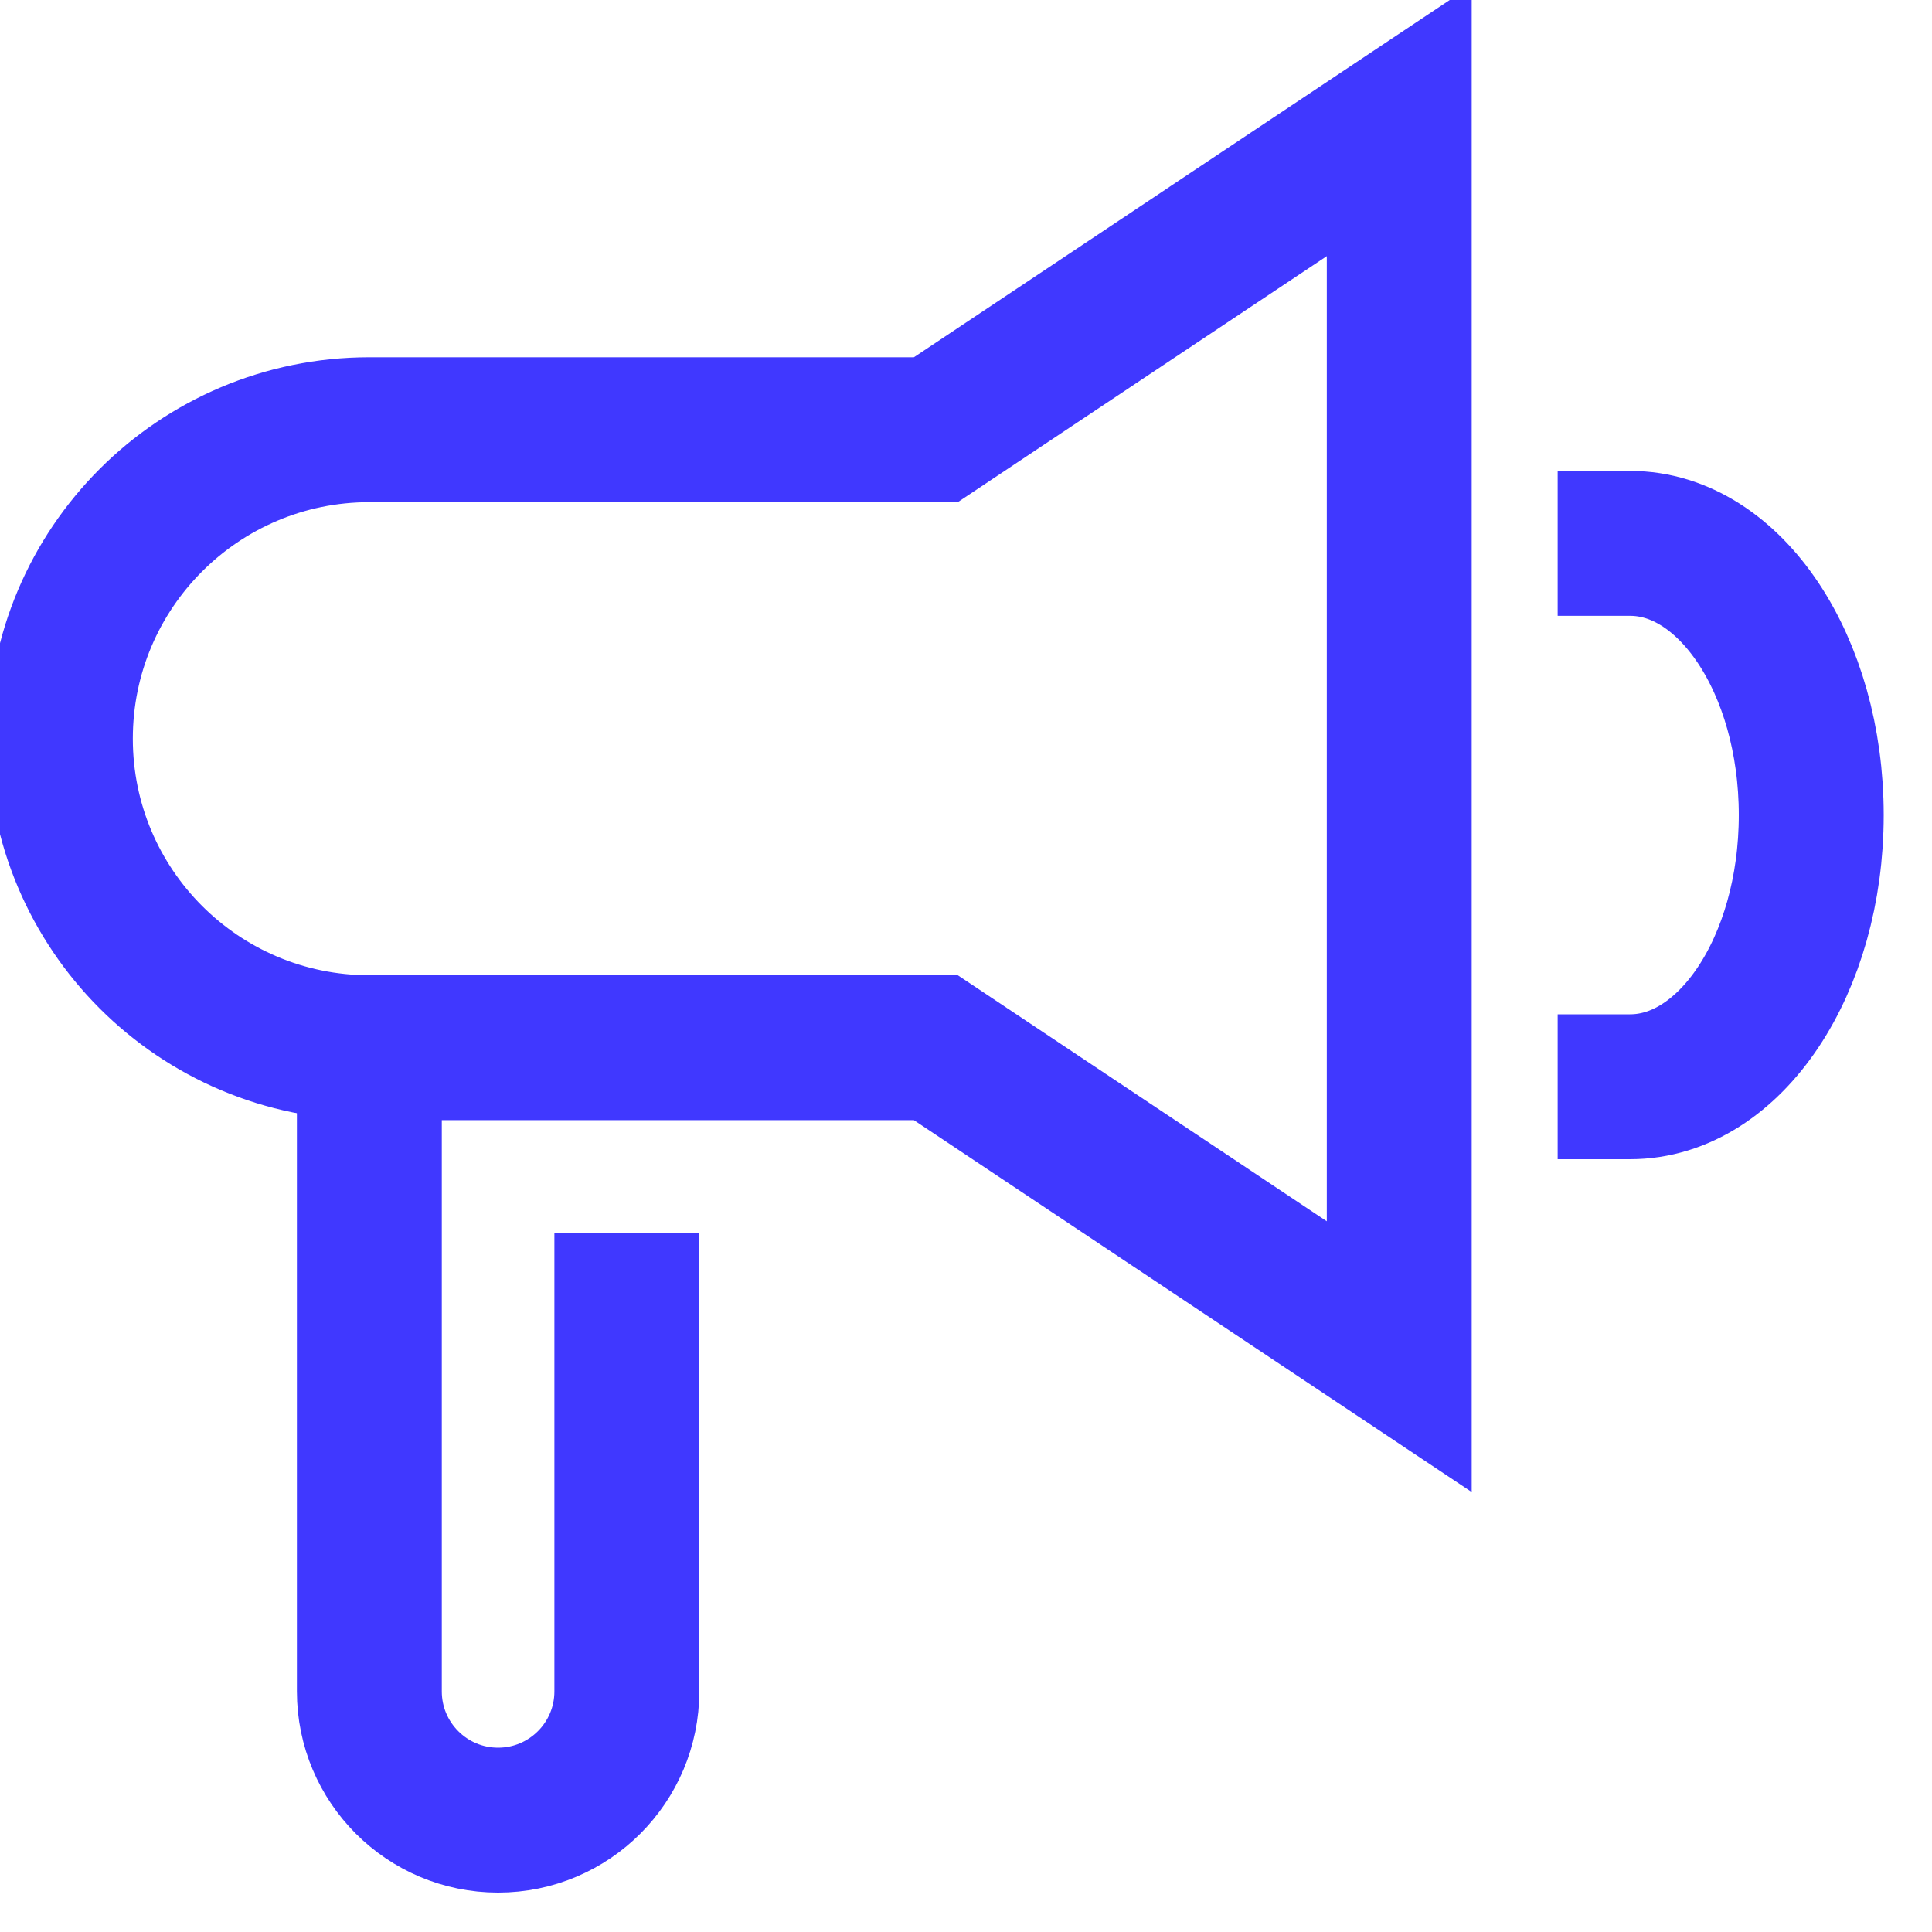 <svg width="40" height="40" viewBox="0 0 40 40" fill="none" style="color:#4038FF;" xmlns="http://www.w3.org/2000/svg">
<g clip-path="url(#clip0_4607_16248)">
<path d="M7.647 21.691C7.647 21.691 7.647 27.022 7.647 29.154V35.018C7.647 36.49 8.84 37.684 10.312 37.684V37.684C11.784 37.684 12.978 36.49 12.978 35.018V27.022" stroke="currentColor" stroke-width="3" stroke-miterlimit="10" stroke-linecap="square"/>
<path d="M19.375 8.897H7.647C4.114 8.897 1.25 11.761 1.25 15.294C1.25 18.827 4.114 21.691 7.647 21.691H19.375L28.97 28.088V2.5L19.375 8.897Z" stroke="currentColor" stroke-width="3" stroke-miterlimit="10" stroke-linecap="square"/>
<path d="M33.75 22.5C35.821 22.5 37.5 19.982 37.5 16.875C37.5 13.768 35.821 11.25 33.75 11.25" stroke="currentColor" stroke-width="3" stroke-linecap="square"/>
</g>
<defs>
<clipPath id="clip0_4607_16248">
<rect width="40" height="40" fill="white"/>
</clipPath>
</defs>
</svg>
